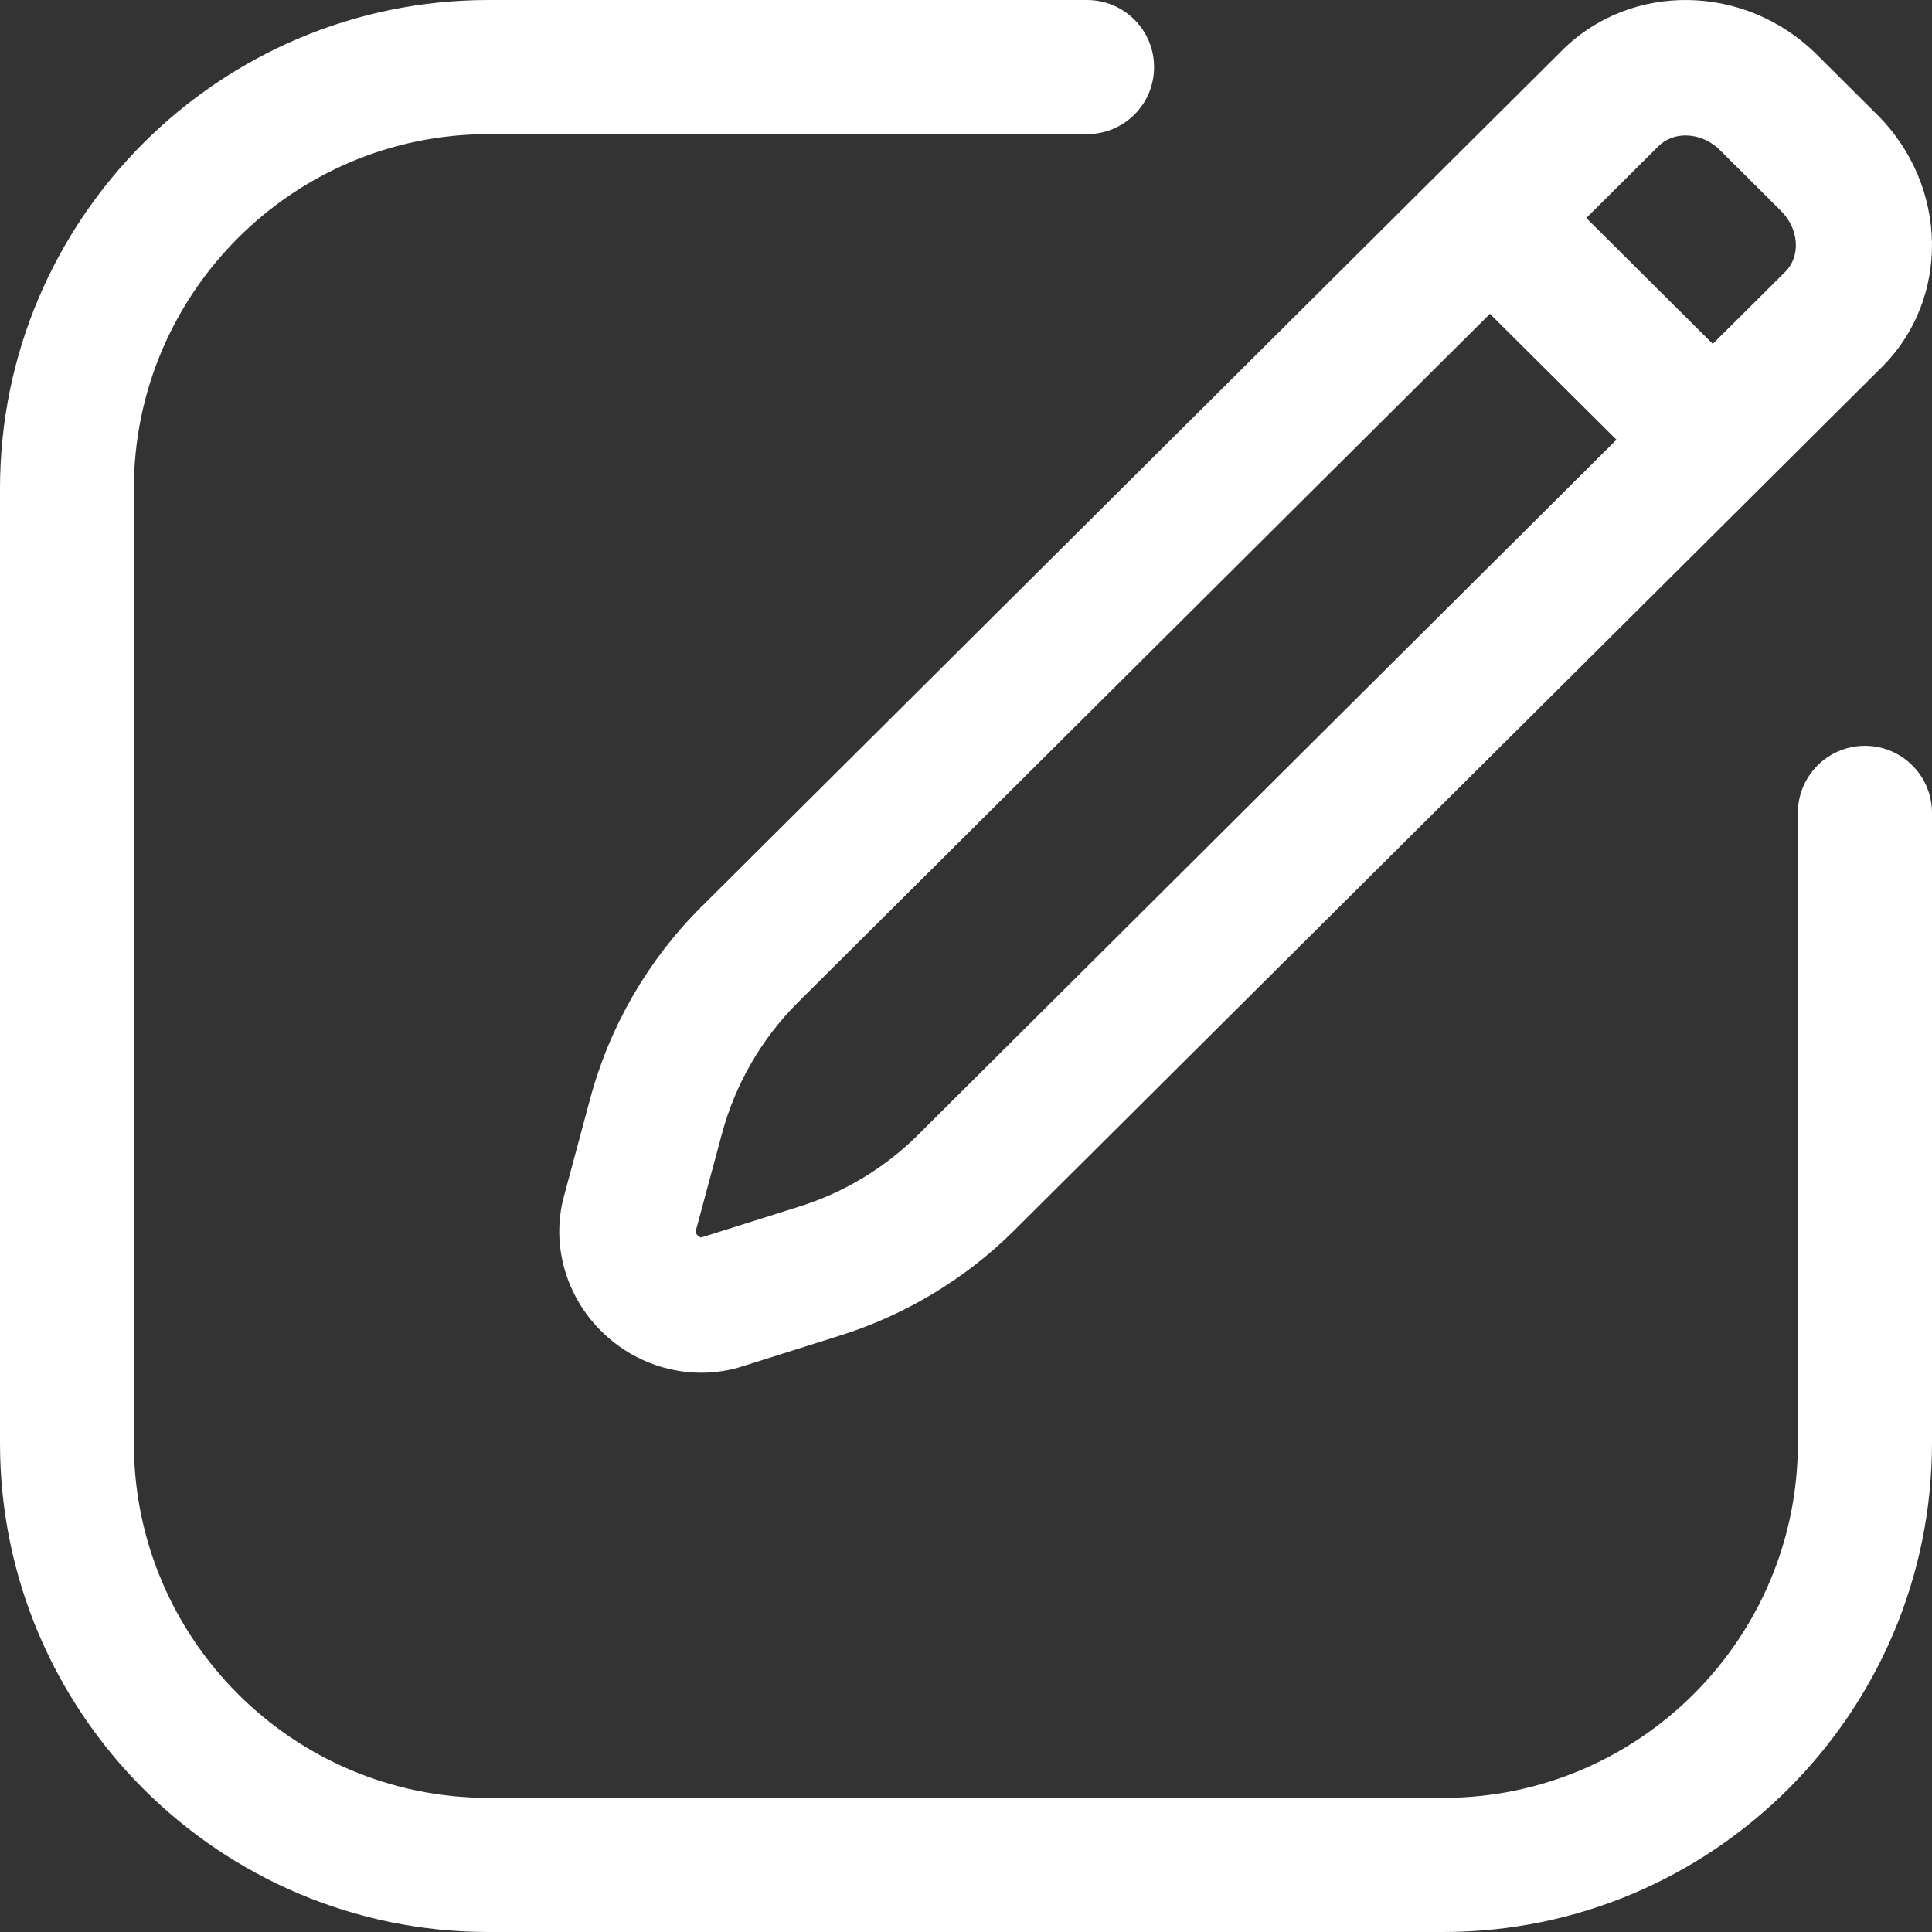 <svg width="38" height="38" viewBox="0 0 38 38" fill="none" xmlns="http://www.w3.org/2000/svg">
<rect x="0" y="0" width="38" height="38" fill="#333333" stroke="none"/>
<path d="M28.387 38H9.608C4.31 38 0 33.689 0 28.386V9.609C0 4.311 4.31 4.61029e-08 9.608 0H21.38C22.106 0 22.699 0.588 22.699 1.319C22.699 2.05 22.111 2.638 21.38 2.638H9.608C5.762 2.638 2.633 5.767 2.633 9.614V28.386C2.633 32.233 5.762 35.362 9.608 35.362H28.387C32.233 35.362 35.362 32.233 35.362 28.386V15.988C35.362 15.262 35.951 14.669 36.681 14.669C37.407 14.669 38 15.257 38 15.988V28.386C37.995 33.689 33.685 38 28.387 38Z" fill="white"/>
<path d="M36.925 2.259L35.733 1.072C34.329 -0.324 32.084 -0.361 30.727 0.988L13.79 17.841C12.747 18.879 11.989 20.186 11.605 21.62L11.091 23.533C10.833 24.491 11.133 25.525 11.872 26.227C12.4 26.73 13.093 27 13.794 27C14.066 27 14.342 26.958 14.604 26.874L16.521 26.269C17.812 25.864 18.996 25.148 19.941 24.208L37 7.234C38.366 5.889 38.324 3.655 36.925 2.259ZM18.051 22.327C17.405 22.97 16.596 23.458 15.717 23.733L13.799 24.338C13.78 24.347 13.738 24.315 13.724 24.301C13.724 24.301 13.673 24.254 13.682 24.221L14.197 22.309C14.459 21.327 14.978 20.433 15.684 19.726L29.305 6.173L31.794 8.649L18.051 22.327ZM35.111 5.349L33.688 6.764L31.2 4.288L32.622 2.873C32.762 2.734 32.954 2.664 33.151 2.664C33.389 2.664 33.642 2.762 33.834 2.957L35.026 4.144C35.386 4.498 35.424 5.042 35.111 5.349Z" fill="white"/>
</svg>
